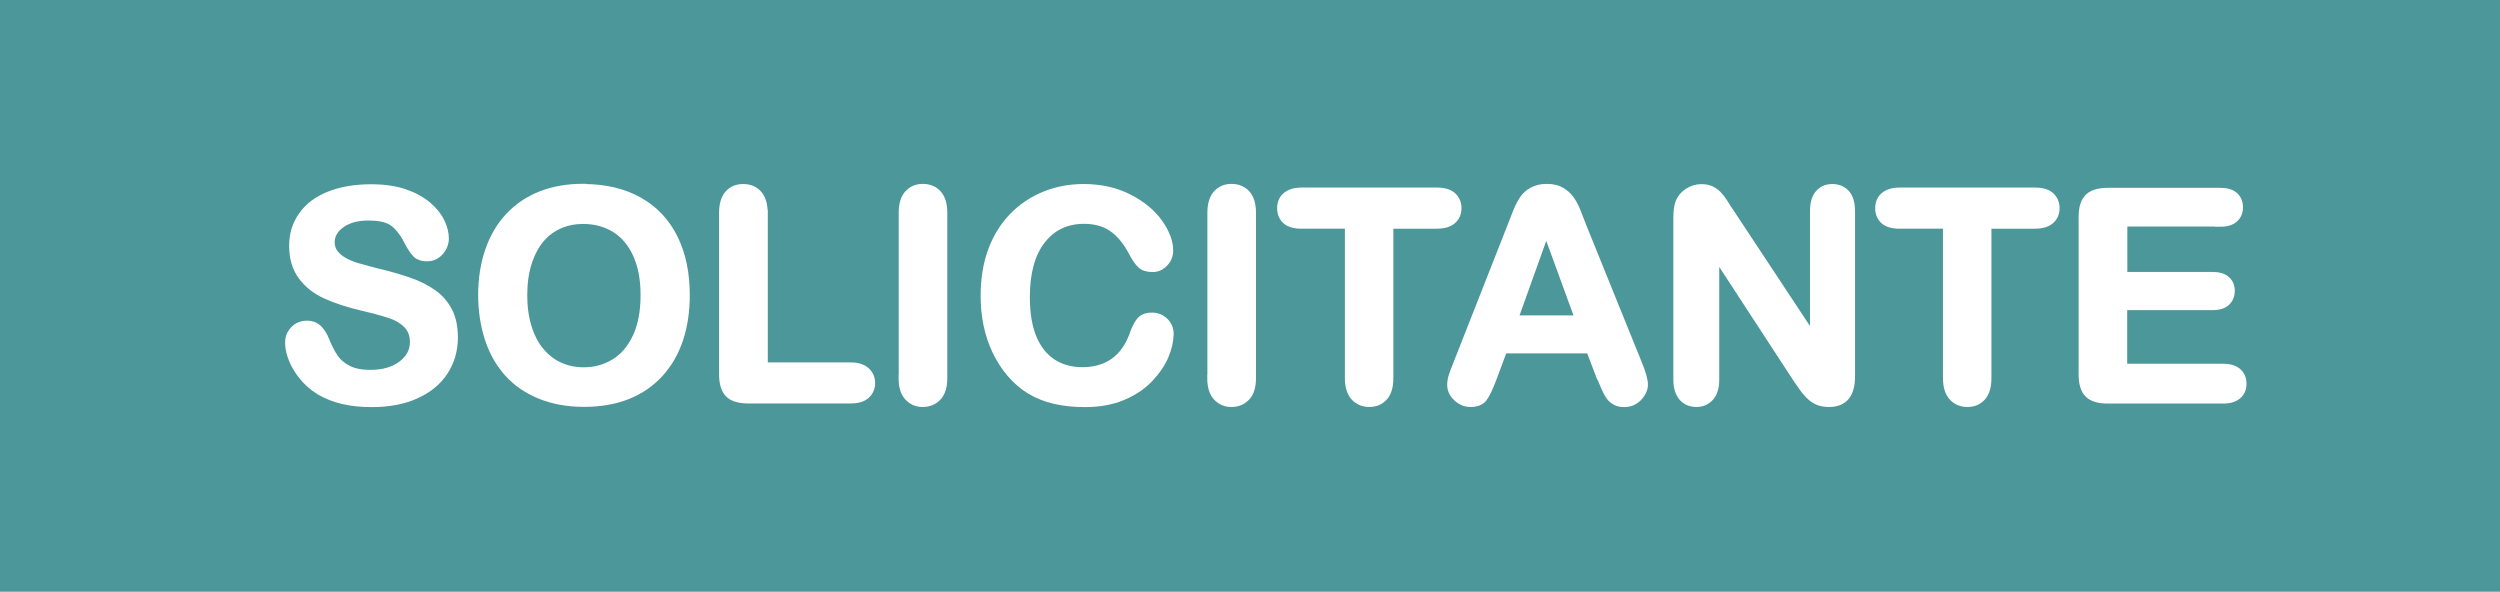 <?xml version="1.0" encoding="UTF-8"?>
<svg id="Layer_2" xmlns="http://www.w3.org/2000/svg" viewBox="0 0 204.74 48.46">
  <defs>
    <style>
      .cls-1 {
        fill: #fff;
        stroke: #fff;
        stroke-miterlimit: 10;
        stroke-width: .5px;
      }

      .cls-2 {
        fill: #4b9799;
      }
    </style>
  </defs>
  <g id="Camada_4">
    <rect class="cls-2" width="204.74" height="48.46"/>
    <g>
      <path class="cls-1" d="M37.25,27.64c0,1.04-.27,1.97-.8,2.8s-1.32,1.48-2.35,1.95-2.25.7-3.67.7c-1.7,0-3.09-.32-4.2-.96-.78-.46-1.42-1.08-1.9-1.85s-.73-1.52-.73-2.24c0-.42.15-.78.44-1.08s.67-.45,1.12-.45c.37,0,.68.12.93.35s.47.58.65,1.04c.22.55.46,1,.71,1.37s.61.67,1.07.91,1.07.36,1.82.36c1.03,0,1.87-.24,2.51-.72s.97-1.08.97-1.8c0-.57-.17-1.03-.52-1.39s-.8-.63-1.35-.81-1.29-.39-2.21-.6c-1.23-.29-2.27-.63-3.1-1.01s-1.49-.91-1.98-1.58-.73-1.5-.73-2.49.26-1.79.77-2.52,1.26-1.3,2.24-1.69,2.12-.59,3.45-.59c1.05,0,1.97.13,2.74.39s1.41.61,1.92,1.04.88.89,1.11,1.37.35.94.35,1.39c0,.41-.15.79-.44,1.12s-.66.5-1.1.5c-.4,0-.7-.1-.91-.3s-.43-.53-.67-.98c-.31-.65-.69-1.15-1.12-1.52s-1.14-.54-2.11-.54c-.9,0-1.62.2-2.17.59s-.83.87-.83,1.42c0,.34.09.64.28.89s.45.46.77.64.66.32,1,.42.89.25,1.66.45c.97.23,1.85.48,2.63.75s1.45.61,2,1,.98.88,1.29,1.48.46,1.33.46,2.2Z"/>
      <path class="cls-1" d="M47.77,15.32c1.78,0,3.31.36,4.59,1.08s2.24,1.75,2.9,3.08.98,2.9.98,4.69c0,1.33-.18,2.54-.54,3.62s-.9,2.03-1.62,2.82-1.6,1.41-2.65,1.83-2.25.63-3.6.63-2.55-.22-3.61-.65-1.95-1.04-2.66-1.83-1.25-1.74-1.61-2.85-.54-2.31-.54-3.6.19-2.53.57-3.63.93-2.04,1.65-2.81,1.59-1.37,2.62-1.78,2.2-.62,3.52-.62ZM52.71,24.16c0-1.26-.2-2.35-.61-3.27s-.99-1.62-1.74-2.09-1.62-.71-2.6-.71c-.7,0-1.34.13-1.93.39s-1.1.64-1.52,1.14-.76,1.14-1.01,1.92-.37,1.65-.37,2.62.12,1.86.37,2.65.59,1.44,1.04,1.96.96.91,1.55,1.17,1.22.39,1.92.39c.89,0,1.71-.22,2.46-.67s1.34-1.13,1.78-2.06.66-2.07.66-3.43Z"/>
      <path class="cls-1" d="M62.63,17.43v12.5h7.05c.56,0,.99.14,1.29.41s.45.62.45,1.03-.15.76-.45,1.03-.73.39-1.3.39h-8.4c-.76,0-1.3-.17-1.63-.5s-.5-.88-.5-1.63v-13.23c0-.7.16-1.23.47-1.58s.73-.53,1.25-.53.95.17,1.27.52.49.88.49,1.59Z"/>
      <path class="cls-1" d="M73.85,30.96v-13.54c0-.7.16-1.23.48-1.58s.73-.53,1.24-.53.95.17,1.27.52.49.88.49,1.59v13.54c0,.71-.16,1.24-.49,1.59s-.75.53-1.27.53-.91-.18-1.24-.53-.49-.88-.49-1.59Z"/>
      <path class="cls-1" d="M95.86,27.37c0,.55-.13,1.14-.4,1.78s-.69,1.26-1.27,1.88-1.32,1.11-2.21,1.49-1.95.57-3.14.57c-.91,0-1.73-.09-2.47-.26s-1.42-.44-2.02-.8-1.16-.84-1.67-1.44c-.45-.54-.84-1.14-1.16-1.81s-.56-1.38-.72-2.14-.24-1.56-.24-2.41c0-1.38.2-2.62.6-3.71s.98-2.03,1.73-2.81,1.63-1.37,2.64-1.78,2.08-.61,3.22-.61c1.39,0,2.63.28,3.71.83s1.92,1.24,2.5,2.06.87,1.59.87,2.31c0,.4-.14.75-.42,1.05s-.62.46-1.02.46c-.45,0-.78-.11-1-.32s-.47-.57-.74-1.09c-.45-.85-.99-1.49-1.6-1.91s-1.37-.63-2.27-.63c-1.43,0-2.57.54-3.42,1.63s-1.27,2.63-1.27,4.63c0,1.34.19,2.45.56,3.33s.91,1.55,1.59,1.99,1.49.66,2.41.66c1,0,1.85-.25,2.54-.74s1.21-1.22,1.56-2.19c.15-.45.33-.82.55-1.11s.57-.43,1.05-.43c.41,0,.77.14,1.07.43s.45.65.45,1.08Z"/>
      <path class="cls-1" d="M99.13,30.96v-13.54c0-.7.16-1.23.48-1.58s.73-.53,1.24-.53.95.17,1.27.52.49.88.49,1.59v13.54c0,.71-.16,1.24-.49,1.59s-.75.53-1.27.53-.91-.18-1.24-.53-.49-.88-.49-1.59Z"/>
      <path class="cls-1" d="M117.66,18.48h-3.8v12.48c0,.72-.16,1.25-.48,1.6s-.73.52-1.24.52-.94-.18-1.26-.53-.49-.88-.49-1.59v-12.48h-3.8c-.59,0-1.04-.13-1.32-.39s-.43-.61-.43-1.04.15-.8.45-1.05.74-.39,1.31-.39h11.06c.6,0,1.05.13,1.34.4s.44.61.44,1.04-.15.78-.45,1.04-.74.39-1.34.39Z"/>
      <path class="cls-1" d="M130.98,30.85l-.82-2.16h-6.98l-.82,2.2c-.32.86-.59,1.44-.82,1.74s-.6.45-1.11.45c-.44,0-.82-.16-1.16-.48s-.5-.68-.5-1.09c0-.23.04-.48.12-.73s.21-.6.39-1.04l4.39-11.16c.12-.32.28-.71.45-1.15s.36-.82.56-1.12.46-.54.79-.72.72-.28,1.2-.28.89.09,1.21.28.59.42.79.71.37.6.5.93.31.78.52,1.33l4.49,11.09c.35.84.53,1.46.53,1.84s-.17.76-.5,1.1-.73.5-1.2.5c-.27,0-.51-.05-.7-.15s-.36-.23-.49-.4-.28-.43-.43-.77-.28-.65-.39-.92ZM124.09,26.08h5.13l-2.59-7.09-2.54,7.09Z"/>
      <path class="cls-1" d="M141.79,17.41l6.69,10.12v-10.22c0-.66.14-1.16.43-1.49s.67-.5,1.15-.5.89.17,1.18.5.43.83.43,1.49v13.51c0,1.51-.62,2.26-1.88,2.26-.31,0-.59-.04-.84-.13s-.48-.23-.7-.43-.42-.42-.61-.69-.38-.53-.56-.8l-6.53-10.01v10.07c0,.66-.15,1.15-.46,1.49s-.7.5-1.17.5-.89-.17-1.18-.51-.45-.83-.45-1.48v-13.25c0-.56.06-1,.19-1.32.15-.35.39-.64.74-.86s.71-.33,1.11-.33c.31,0,.58.05.8.15s.42.24.59.41.34.39.52.67.36.56.54.86Z"/>
      <path class="cls-1" d="M166.64,18.48h-3.8v12.48c0,.72-.16,1.25-.48,1.6s-.73.52-1.24.52-.94-.18-1.26-.53-.49-.88-.49-1.59v-12.48h-3.8c-.59,0-1.04-.13-1.32-.39s-.43-.61-.43-1.04.15-.8.45-1.05.74-.39,1.31-.39h11.06c.6,0,1.05.13,1.34.4s.44.61.44,1.04-.15.78-.45,1.04-.74.39-1.34.39Z"/>
      <path class="cls-1" d="M181.81,18.3h-7.84v4.22h7.22c.53,0,.93.12,1.19.36s.39.55.39.94-.13.71-.39.96-.66.37-1.2.37h-7.22v4.89h8.11c.55,0,.96.13,1.24.38s.42.59.42,1.01-.14.74-.42.99-.69.38-1.24.38h-9.46c-.76,0-1.3-.17-1.63-.5s-.5-.88-.5-1.63v-12.91c0-.5.07-.91.22-1.22s.38-.55.7-.69.72-.22,1.21-.22h9.19c.55,0,.97.12,1.24.37s.4.57.4.97-.13.73-.4.98-.68.37-1.24.37Z"/>
    </g>
  </g>
</svg>
